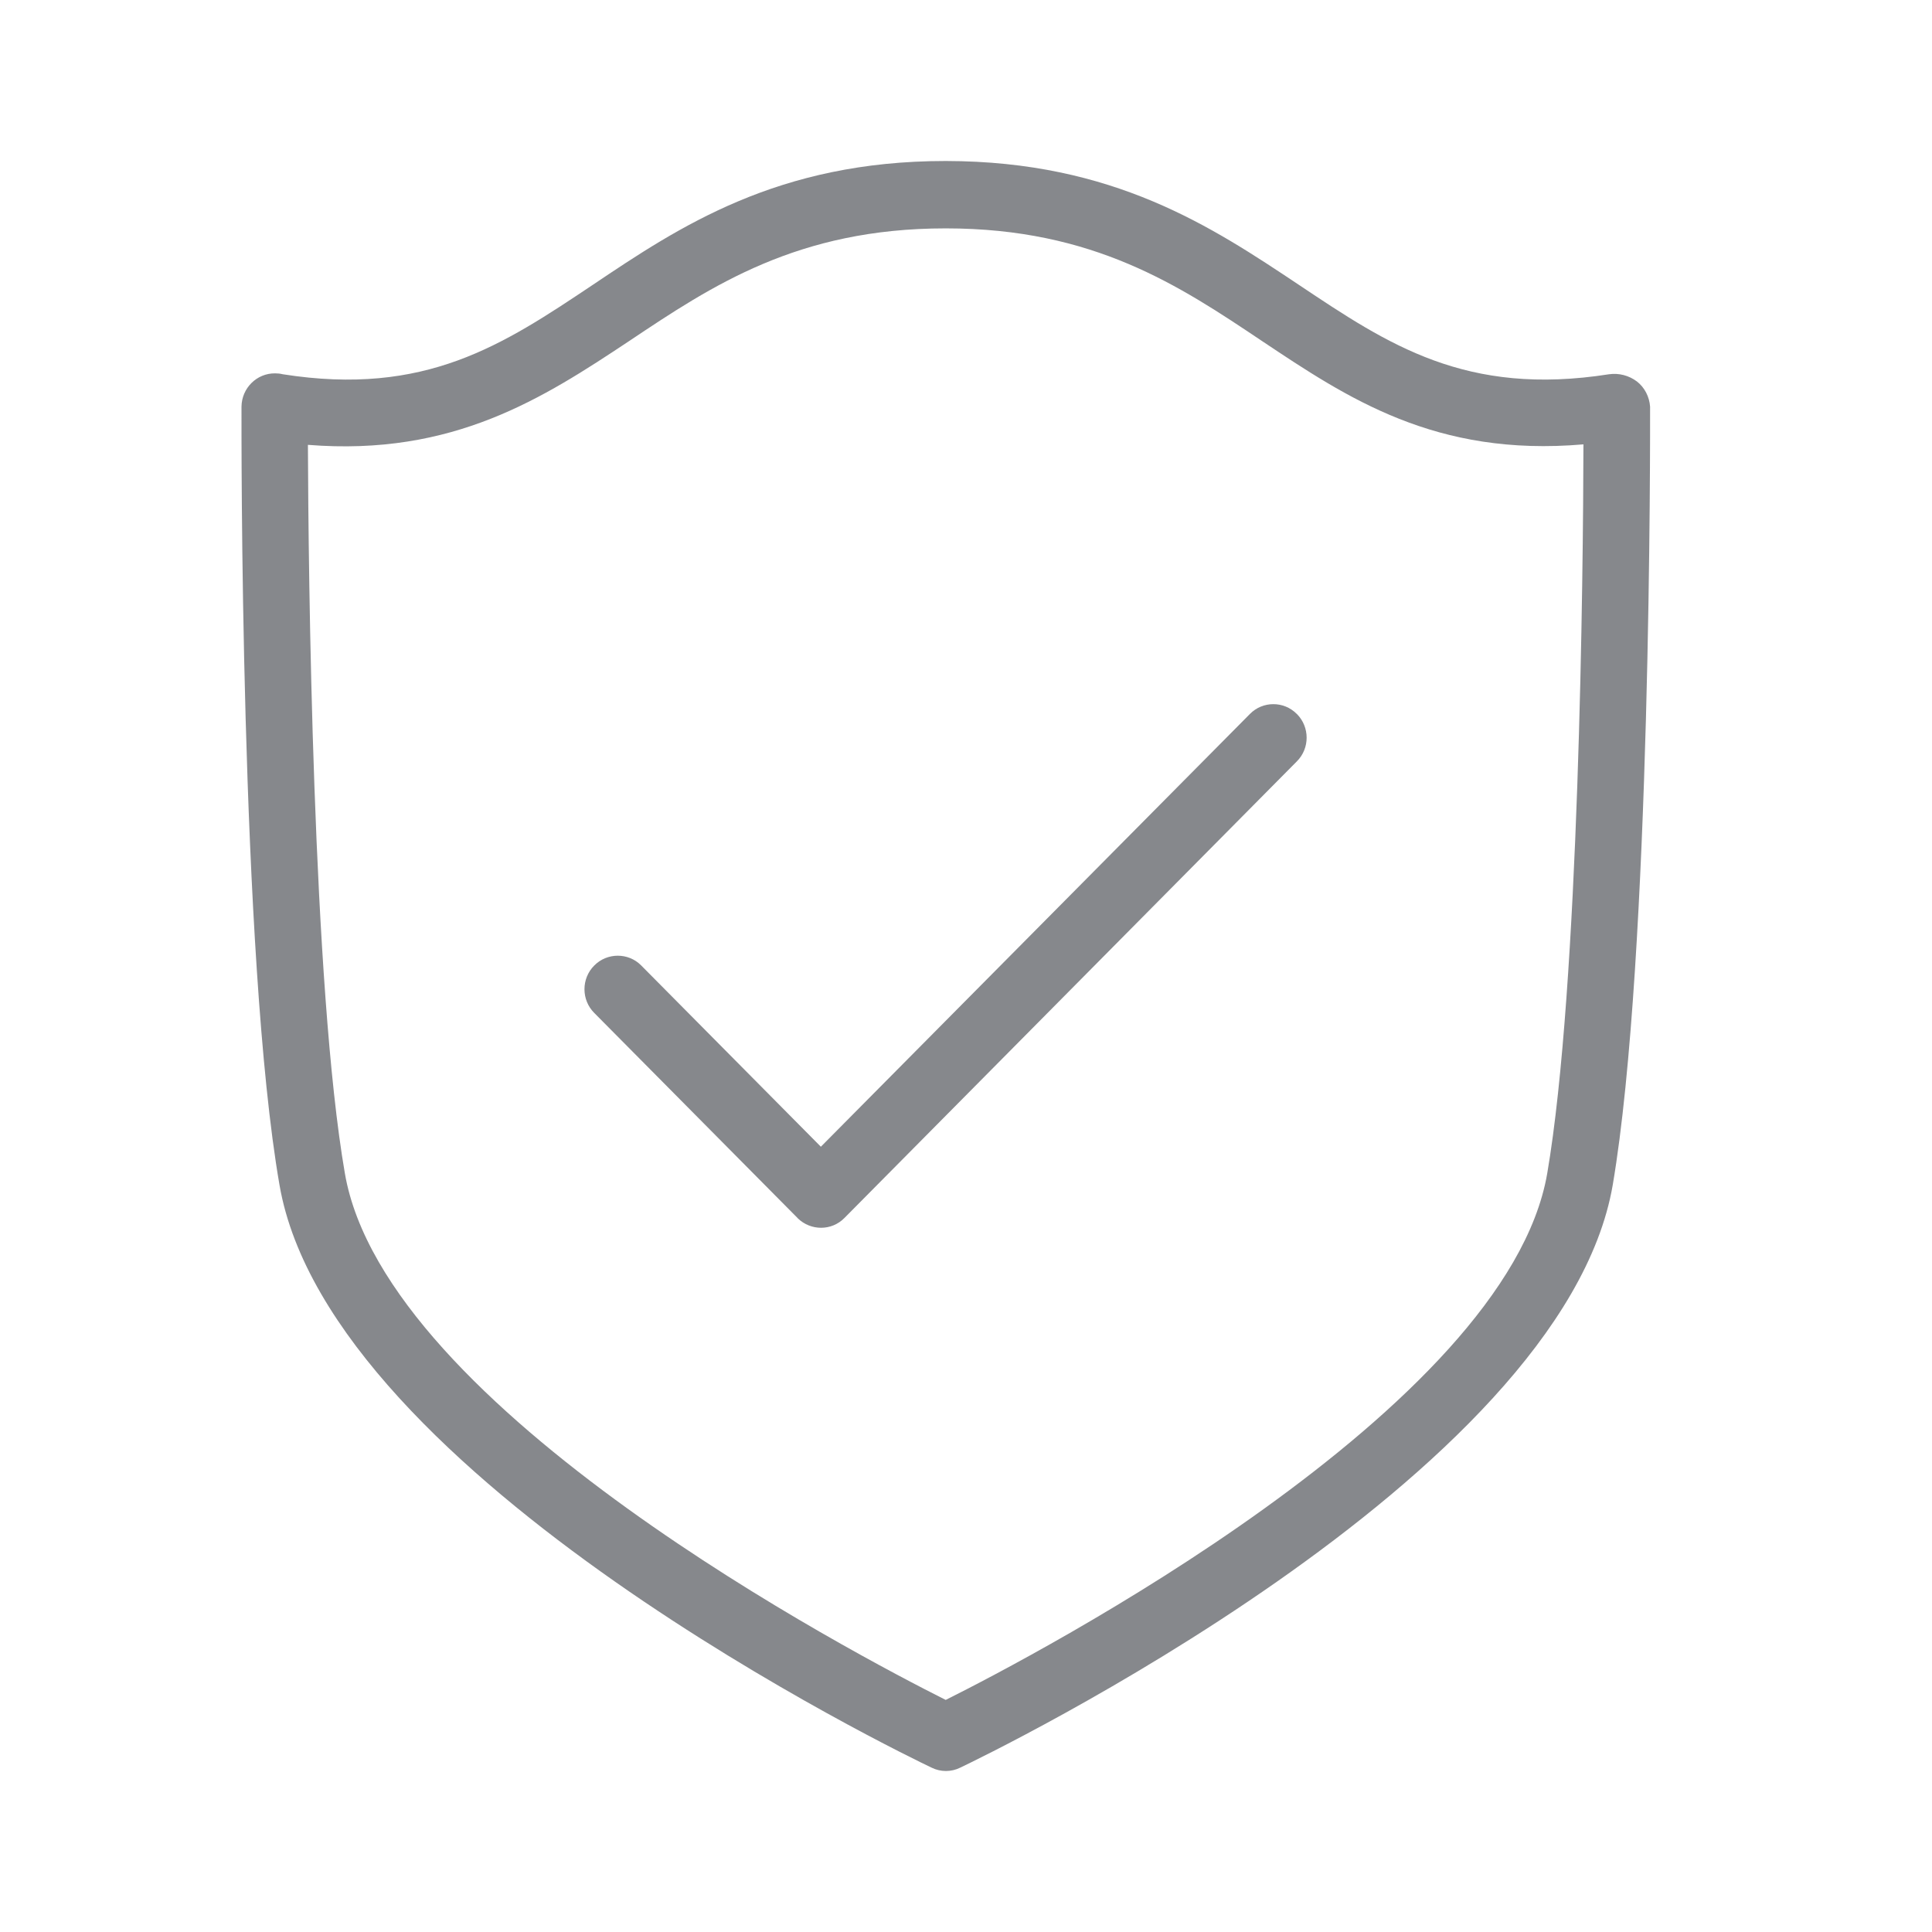 <svg width="24" height="24" viewBox="0 0 24 24" fill="none" xmlns="http://www.w3.org/2000/svg">
<path fill-rule="evenodd" clip-rule="evenodd" d="M19.22 14.578C19.619 12.247 19.667 7.094 19.67 5.52C17.829 5.679 16.736 4.942 15.678 4.237C14.65 3.548 13.586 2.837 11.751 2.837H11.745C9.909 2.837 8.845 3.548 7.815 4.237C6.748 4.945 5.632 5.671 3.825 5.526C3.831 7.108 3.882 12.25 4.284 14.575C4.787 17.506 10.649 20.565 11.748 21.117C12.846 20.568 18.714 17.506 19.22 14.578ZM20.498 5.051C20.498 5.329 20.515 11.892 20.034 14.72C19.408 18.36 12.231 21.814 11.927 21.959C11.872 21.986 11.812 22 11.751 22C11.689 22 11.629 21.986 11.574 21.959C11.267 21.814 4.099 18.36 3.472 14.72C2.98 11.892 3 5.329 3 5.051C3.003 4.82 3.191 4.635 3.418 4.638C3.45 4.638 3.481 4.641 3.512 4.649C5.285 4.928 6.247 4.285 7.363 3.539C8.438 2.817 9.659 2 11.745 2H11.751C13.836 2.003 15.057 2.82 16.136 3.539C17.248 4.282 18.21 4.928 19.989 4.649C20.111 4.632 20.236 4.664 20.336 4.74C20.43 4.814 20.489 4.928 20.498 5.051ZM15.527 8.869C15.686 8.707 15.948 8.707 16.107 8.867L16.11 8.869C16.272 9.032 16.272 9.296 16.11 9.458L10.49 15.13C10.331 15.292 10.072 15.292 9.909 15.133L9.907 15.13L7.382 12.583C7.22 12.421 7.22 12.156 7.382 11.994C7.542 11.832 7.804 11.832 7.963 11.991L7.966 11.994L10.197 14.245L15.527 8.869Z" fill="#86888C"/>
</svg>
